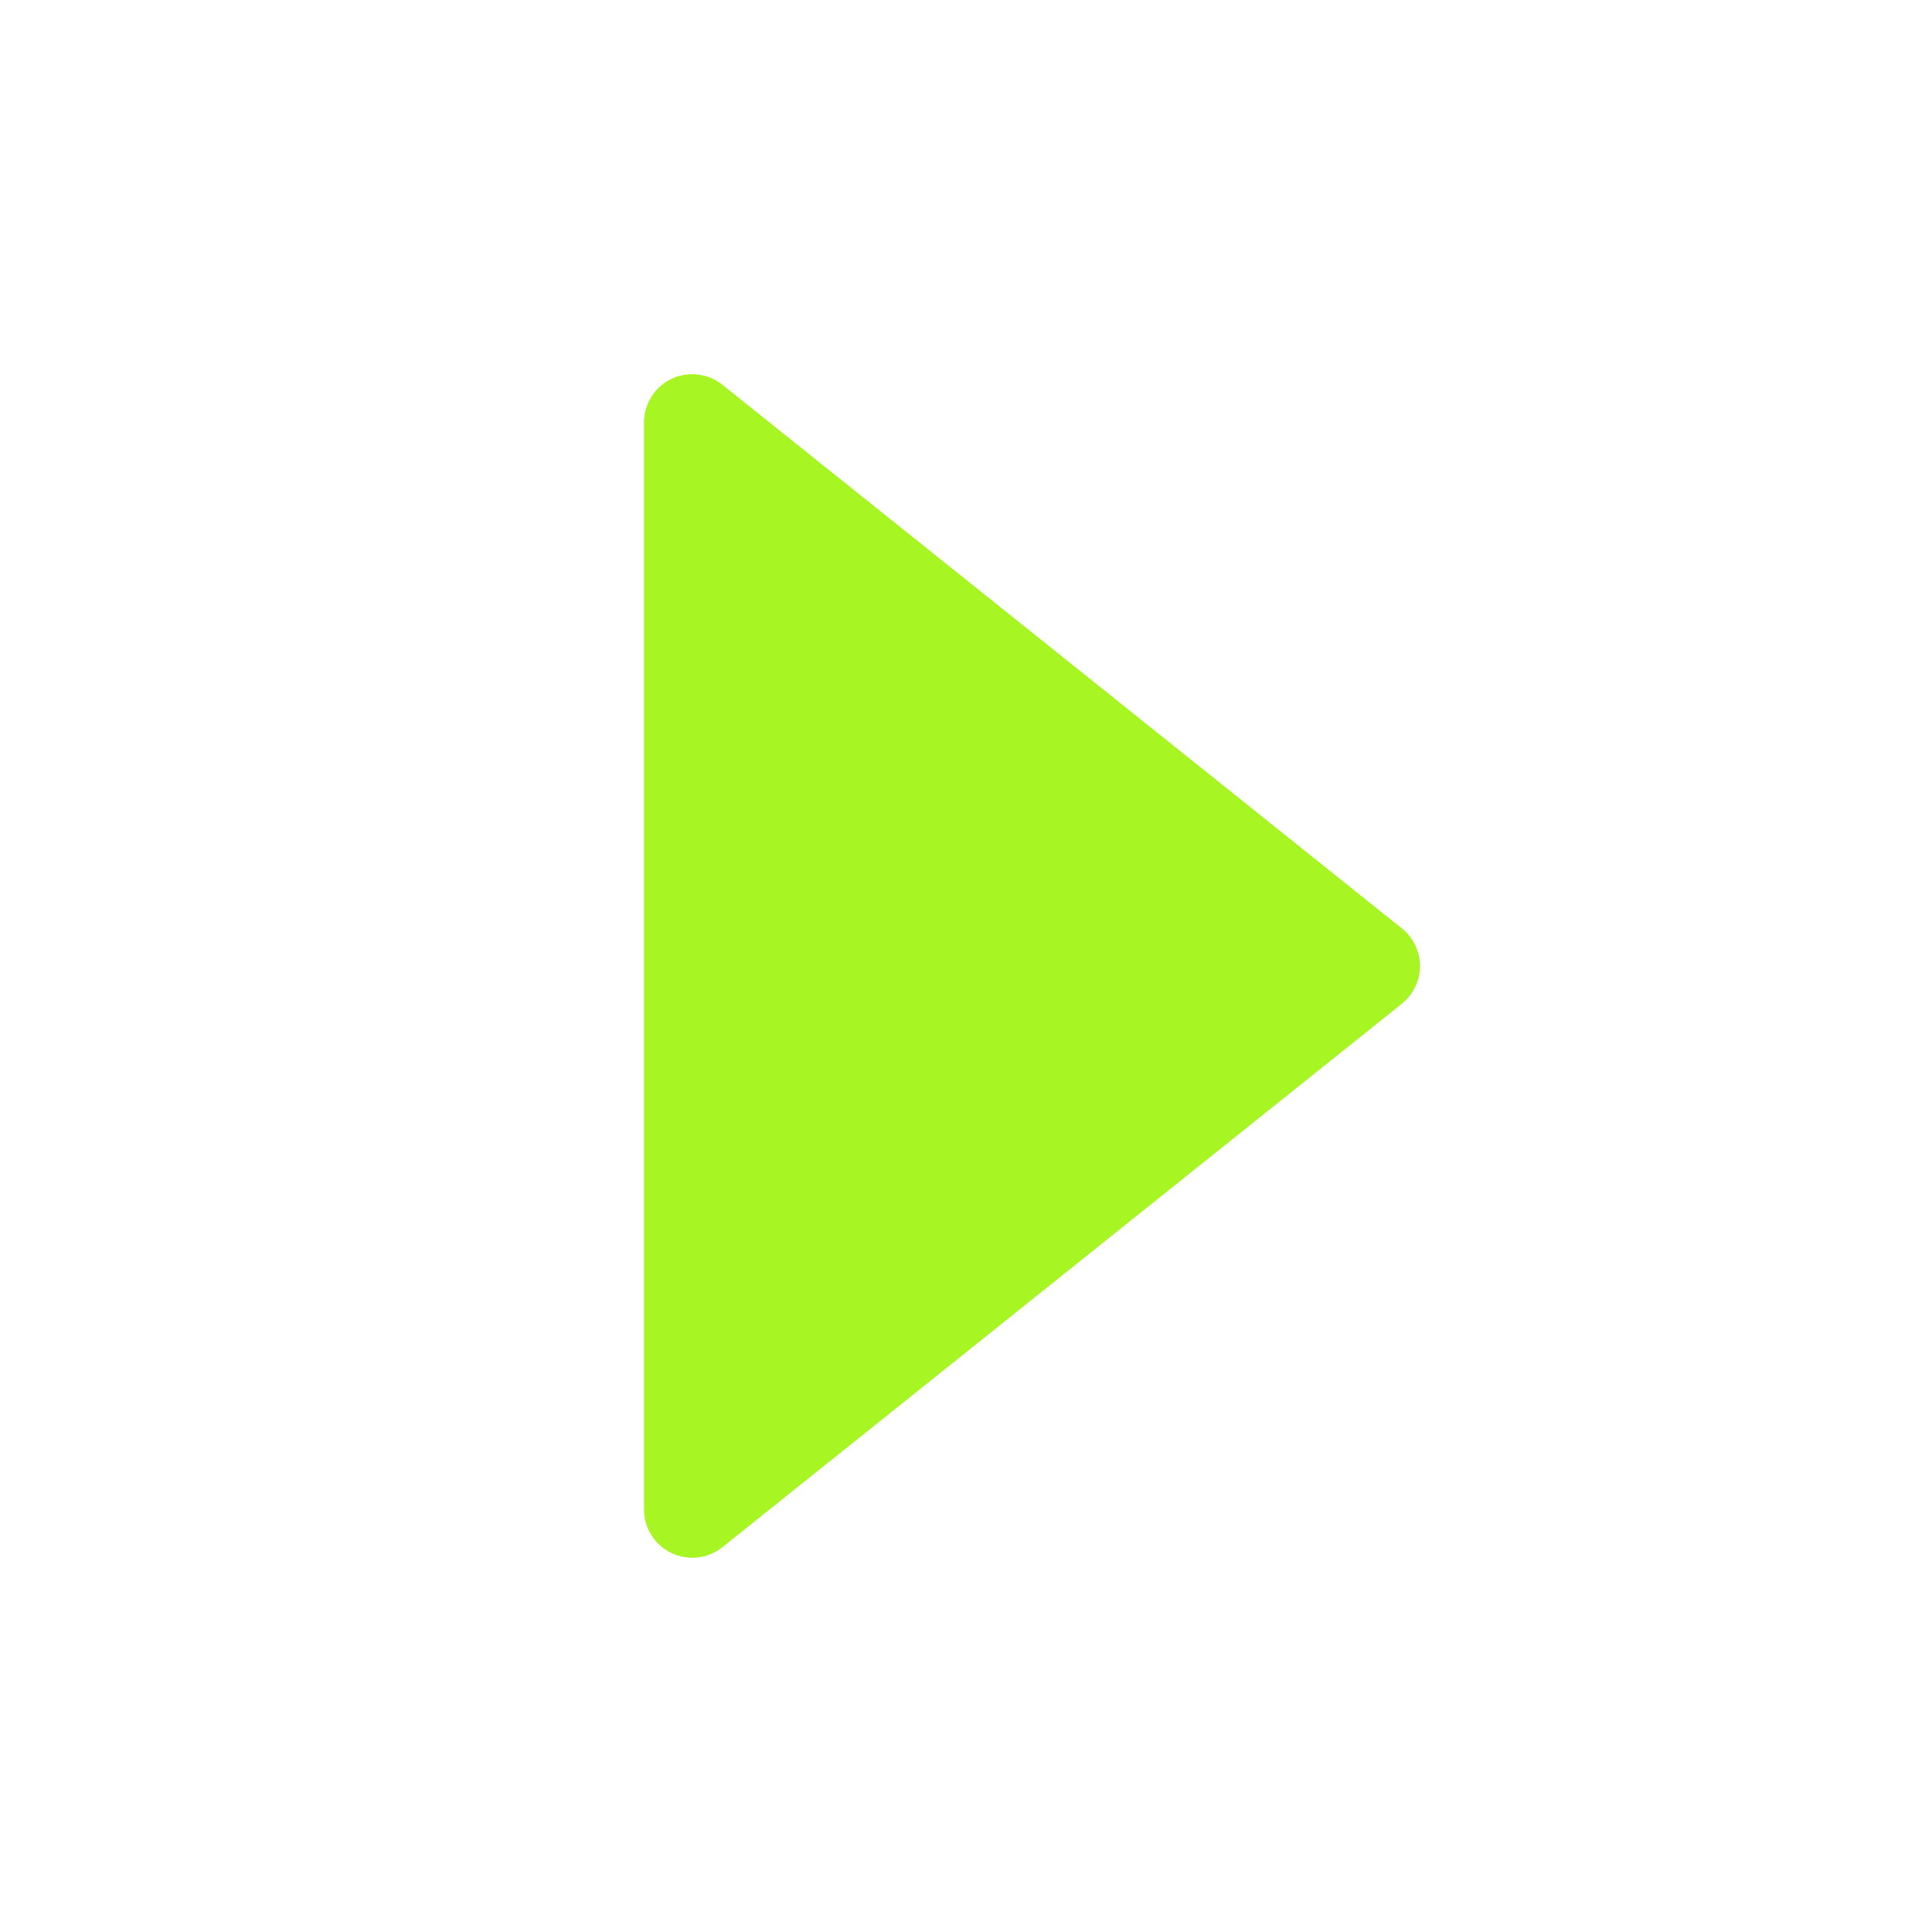 <svg width="24" height="24" fill="none" xmlns="http://www.w3.org/2000/svg"><path d="M17.414 11.532a.6.6 0 0 1 0 .937l-8.44 6.751A.6.6 0 0 1 8 18.752V5.249a.6.6 0 0 1 .975-.469z" fill="#A7F522"/></svg>
